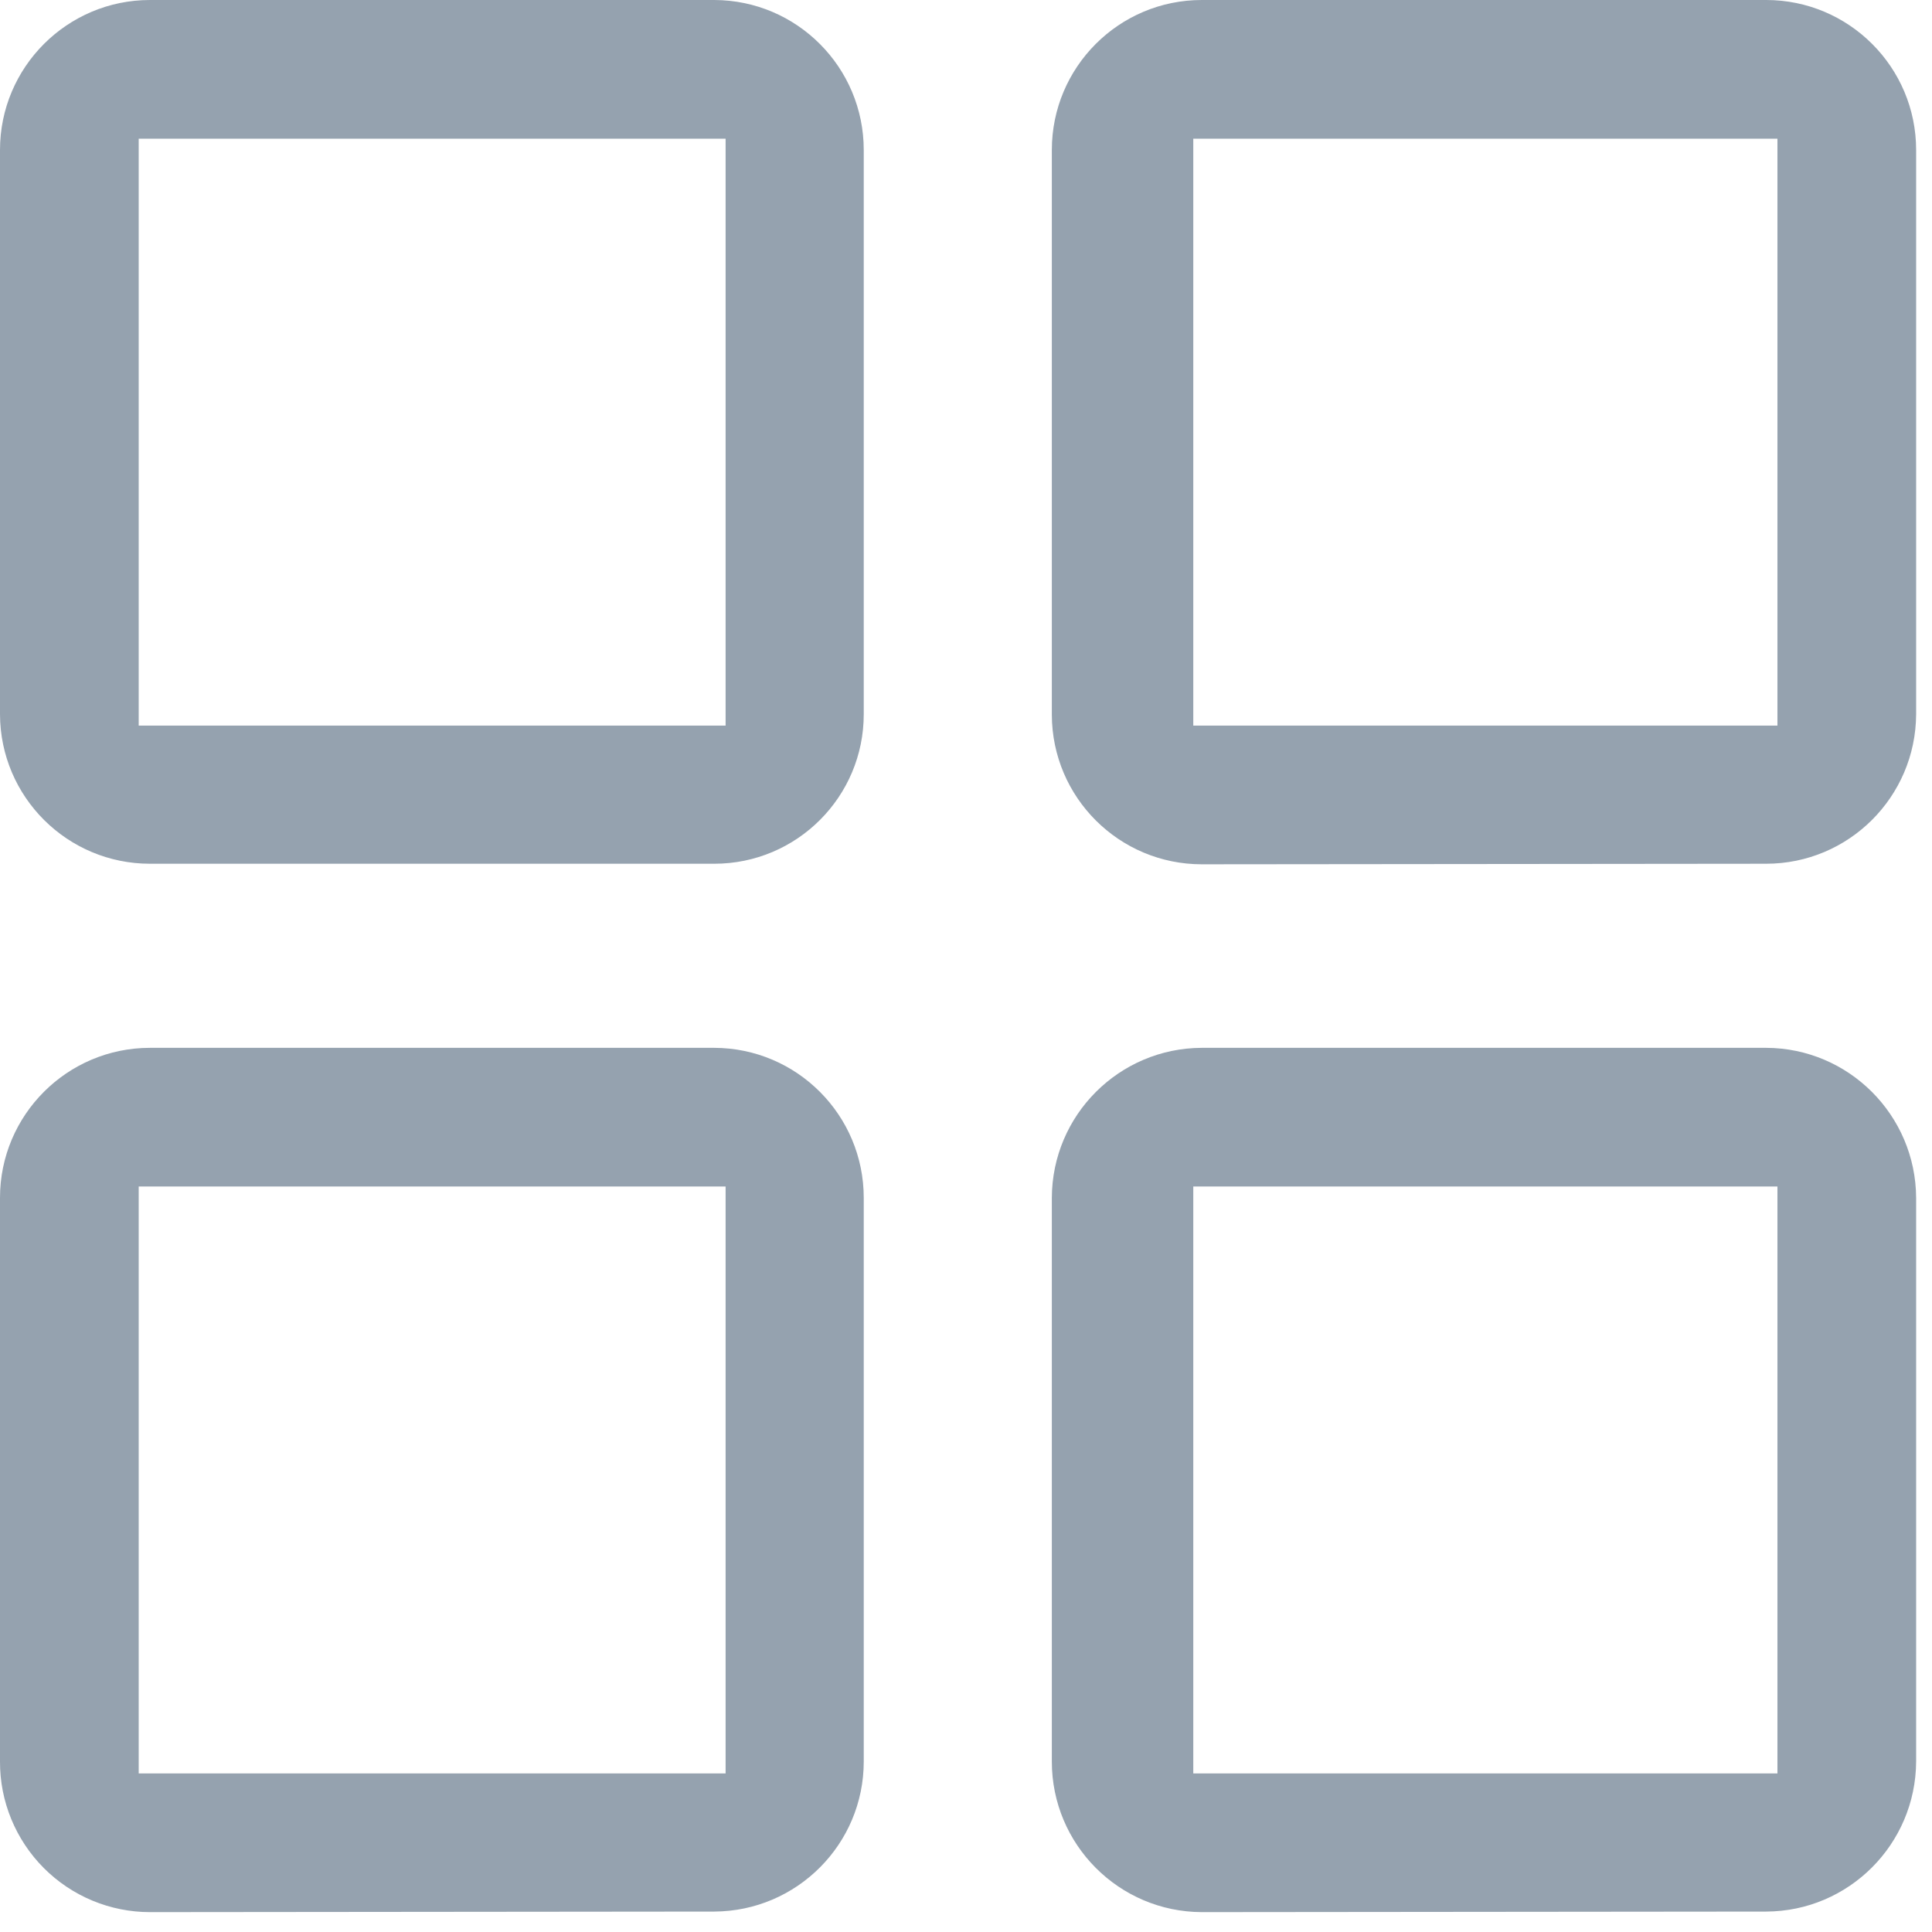 <?xml version="1.0" encoding="UTF-8"?>
<svg width="14px" height="14px" viewBox="0 0 14 14" version="1.1" xmlns="http://www.w3.org/2000/svg" xmlns:xlink="http://www.w3.org/1999/xlink">
    <!-- Generator: Sketch 63.1 (92452) - https://sketch.com -->
    <title>分组</title>
    <desc>Created with Sketch.</desc>
    <g id="页面-1" stroke="none" stroke-width="1" fill="none" fill-rule="evenodd" fill-opacity="0.45">
        <g id="4-|-创建计划策略配置用户筛选按用户行为筛选" transform="translate(-65, -109)" fill="#16324E" fill-rule="nonzero">
            <g id="编组-3" transform="translate(65, 109)">
                <g id="分组">
                    <path d="M8.709,13.856 C8.108,13.854 7.622,13.366 7.622,12.765 L7.622,8.68 C7.624,8.081 8.109,7.595 8.709,7.593 L12.798,7.593 C13.397,7.595 13.882,8.081 13.885,8.68 L13.885,12.765 C13.882,13.364 13.397,13.85 12.798,13.852 L8.709,13.856 Z M8.647,12.851 L12.88,12.851 L12.88,8.598 L8.647,8.598 L8.647,12.851 Z M1.087,13.856 C0.798,13.856 0.521,13.741 0.317,13.536 C0.113,13.331 -0.001,13.054 -7.80970508e-06,12.765 L-7.80970508e-06,8.68 C-7.80970508e-06,8.08 0.487,7.593 1.087,7.593 L5.176,7.593 C5.775,7.595 6.259,8.081 6.259,8.68 L6.259,12.765 C6.259,13.363 5.775,13.849 5.176,13.852 L1.087,13.856 Z M1.005,12.851 L5.258,12.851 L5.258,8.598 L1.005,8.598 L1.005,12.851 Z M8.709,6.263 C8.11,6.263 7.624,5.779 7.622,5.18 L7.622,1.087 C7.622,0.487 8.108,0 8.709,0 L12.798,0 C13.398,0 13.885,0.487 13.885,1.087 L13.885,5.176 C13.882,5.775 13.396,6.259 12.798,6.259 L8.709,6.263 Z M8.647,5.258 L12.88,5.258 L12.88,1.005 L8.647,1.005 L8.647,5.258 Z M1.087,6.259 C0.488,6.259 0.002,5.775 5.48579194e-16,5.176 L5.48579194e-16,1.087 C5.48579194e-16,0.487 0.487,0 1.087,0 L5.176,0 C5.775,0.002 6.259,0.488 6.259,1.087 L6.259,5.176 C6.259,5.774 5.774,6.259 5.176,6.259 L1.087,6.259 Z M1.005,5.258 L5.258,5.258 L5.258,1.005 L1.005,1.005 L1.005,5.258 Z" id="形状"></path>
                </g>
            </g>
        </g>
    </g>
</svg>